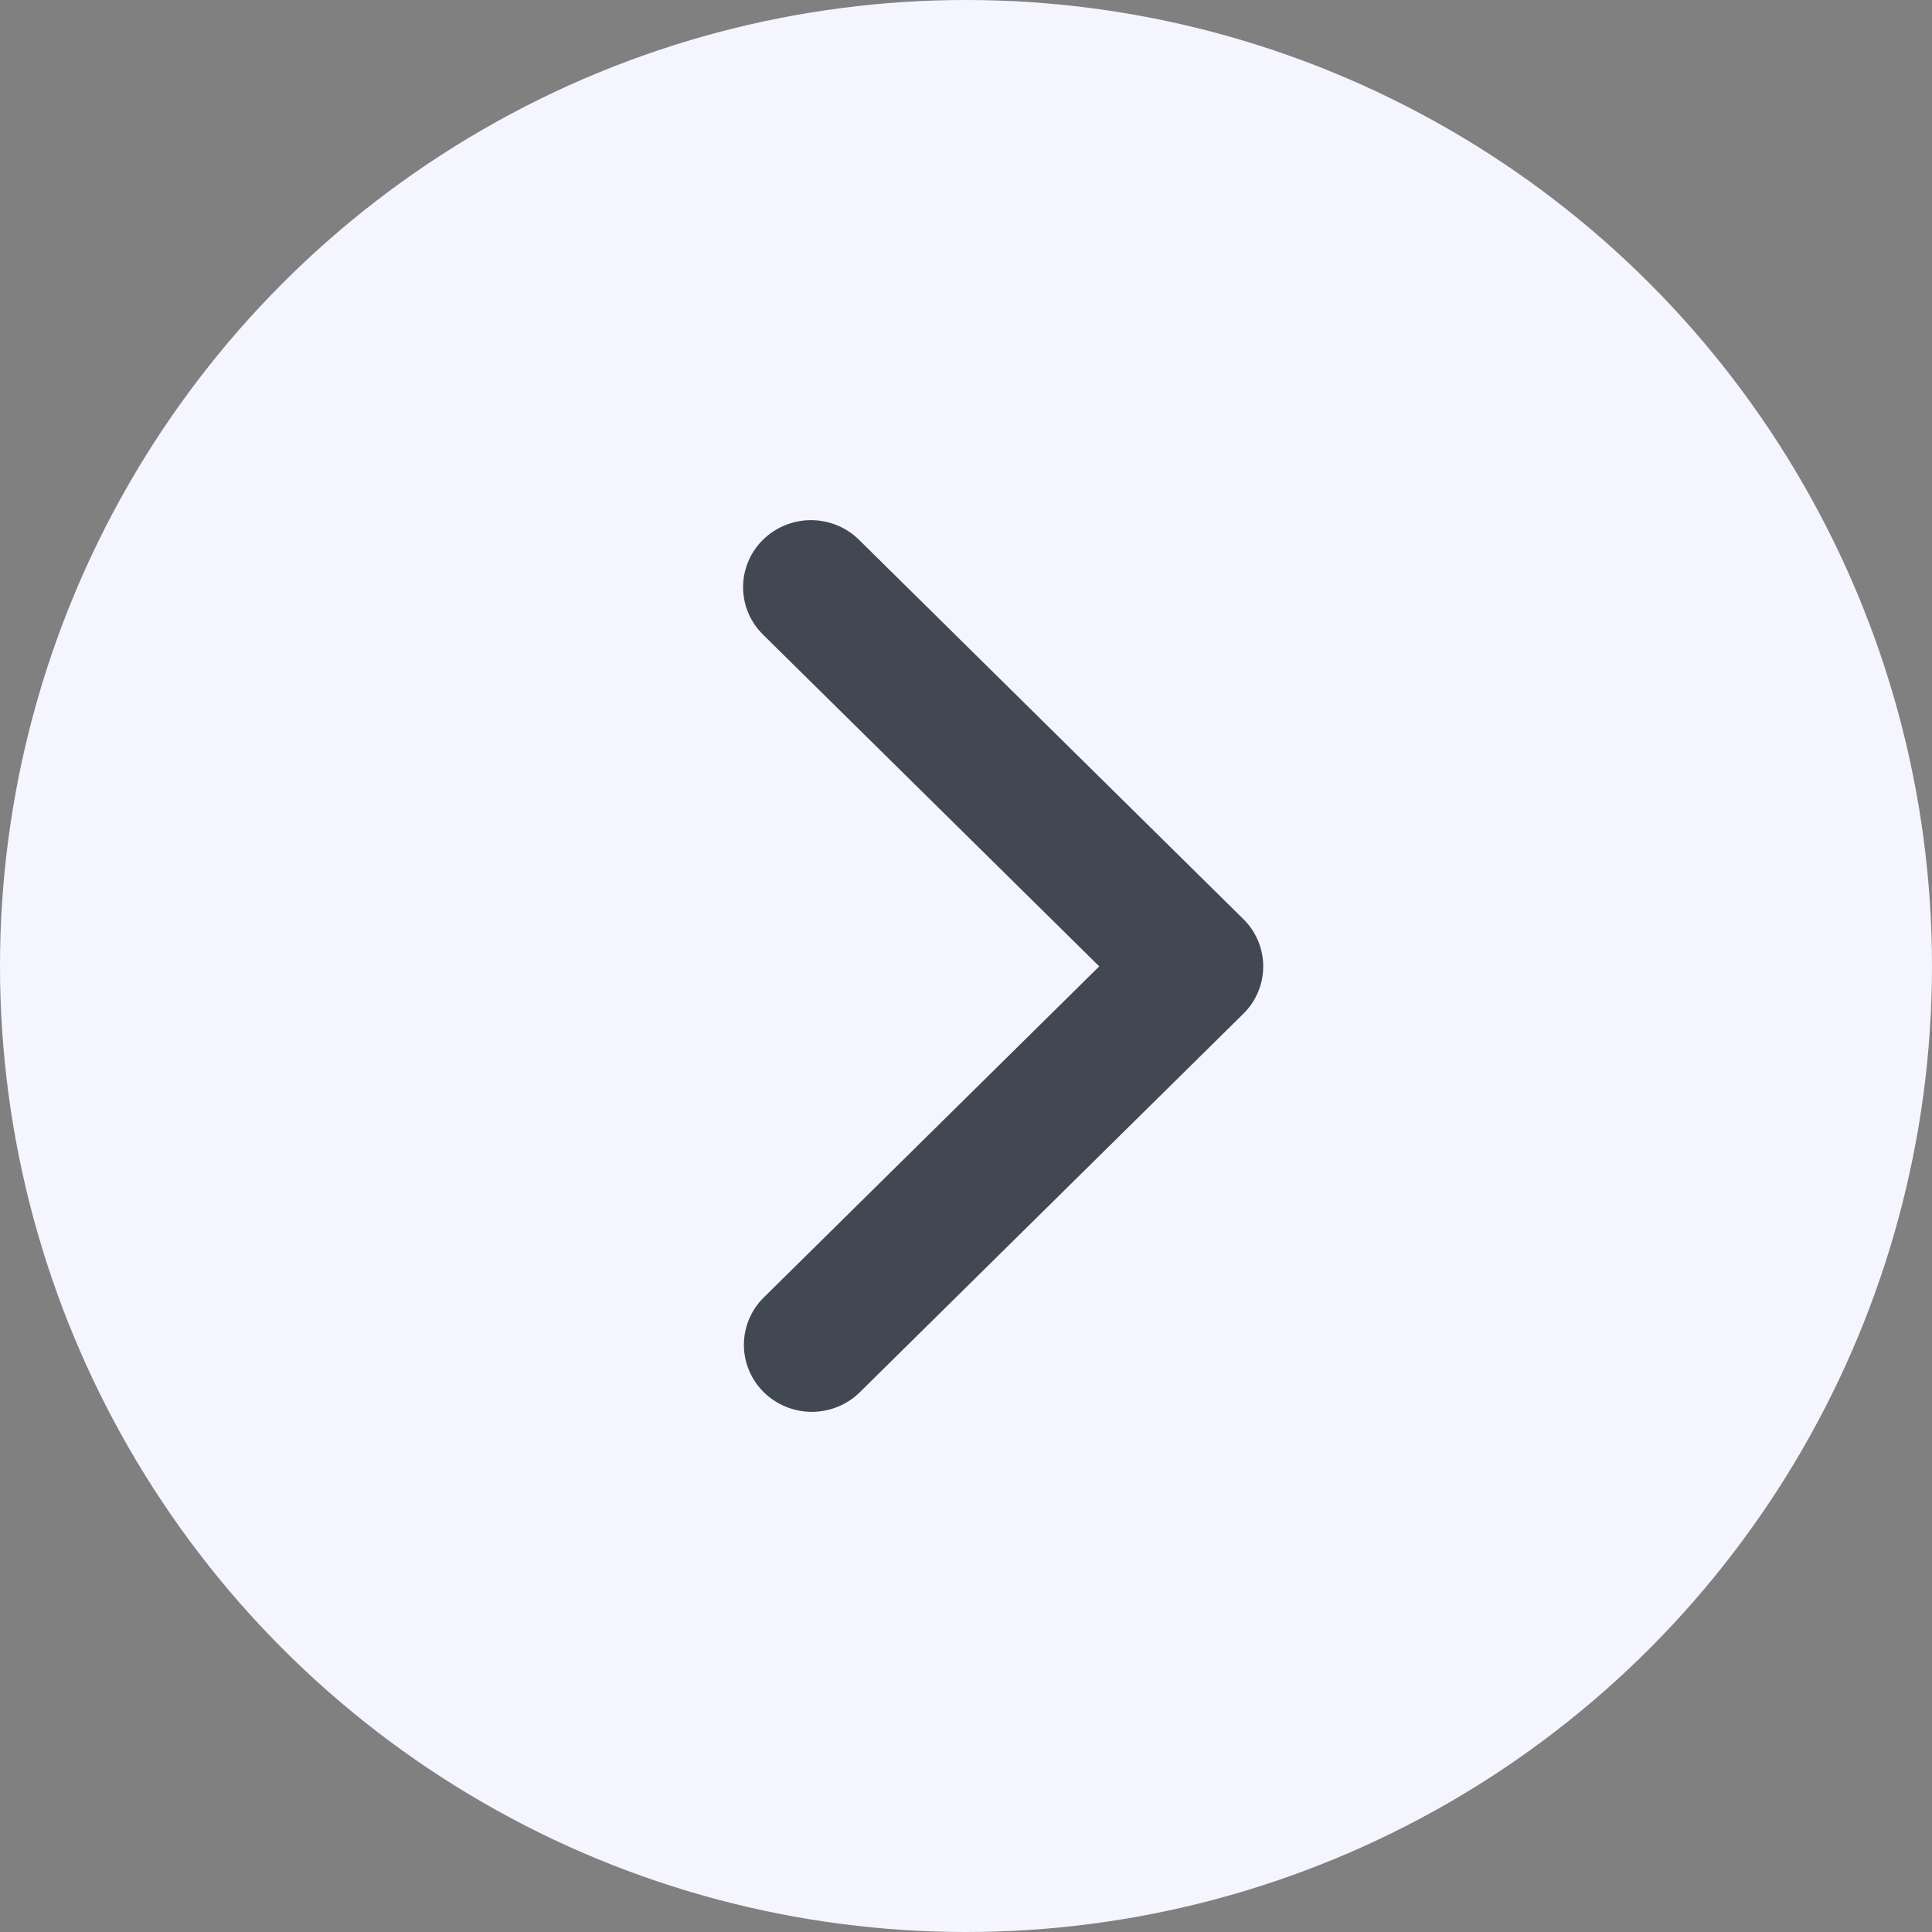 <svg width="26" height="26" viewBox="0 0 26 26" fill="none" xmlns="http://www.w3.org/2000/svg">
<rect x="0" y="0" width="26" height="26" fill="#808080" stroke="none"/>
<circle cx="13" cy="13" r="13" fill="#F5F5FF"/>
<path d="M10.268 7.264C10.096 7.433 10 7.663 10 7.902C10 8.141 10.096 8.371 10.268 8.54L14.793 13.005L10.268 17.471C10.101 17.641 10.009 17.869 10.011 18.106C10.013 18.342 10.109 18.569 10.279 18.736C10.448 18.903 10.678 18.998 10.917 19C11.157 19.002 11.388 18.911 11.56 18.747L16.732 13.643C16.904 13.474 17 13.245 17 13.005C17 12.766 16.904 12.537 16.732 12.368L11.56 7.264C11.389 7.095 11.156 7 10.914 7C10.672 7 10.439 7.095 10.268 7.264Z" fill="#424853"/>
</svg>
